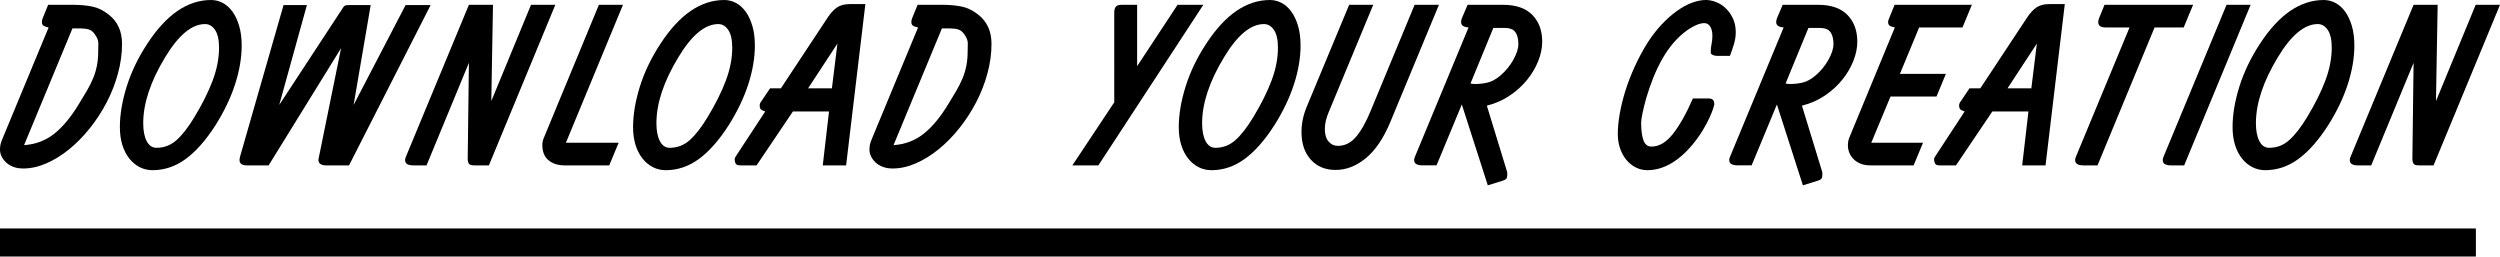 <?xml version="1.0" encoding="UTF-8"?><svg id="Layer_2" xmlns="http://www.w3.org/2000/svg" viewBox="0 0 623.15 63.94"><g id="Layer_1-2"><path d="M12,1.2h6.24c1.68,0,3.24.14,4.68.42,1.44.28,2.84.96,4.2,2.04,2.2,1.72,3.3,4.14,3.3,7.26,0,2.44-.34,4.91-1.02,7.41-.68,2.5-1.62,4.9-2.82,7.2-1.2,2.3-2.6,4.45-4.2,6.45-1.6,2-3.31,3.74-5.13,5.22-1.82,1.48-3.71,2.65-5.67,3.51-1.96.86-3.9,1.29-5.82,1.29-.92,0-1.74-.14-2.46-.42-.72-.28-1.32-.65-1.8-1.11s-.85-.96-1.11-1.5c-.26-.54-.39-1.09-.39-1.65s.05-1.03.15-1.41c.1-.38.25-.81.45-1.29L12.12,6.84c-.48-.08-.88-.21-1.2-.39-.32-.18-.48-.49-.48-.93,0-.36.08-.72.24-1.08l1.32-3.24ZM18.06,7.08l-12.06,29.1c2.88-.2,5.39-1.15,7.53-2.85,2.14-1.7,4.21-4.21,6.21-7.53.72-1.16,1.37-2.24,1.95-3.24.58-1,1.08-2,1.5-3,.42-1,.74-2.05.96-3.15.22-1.1.33-2.33.33-3.69,0-.6,0-1.23.03-1.89.02-.66-.25-1.39-.81-2.19-.44-.68-.96-1.11-1.56-1.29s-1.32-.27-2.16-.27h-1.92Z"/><path d="M29.88,31.68c0-3.12.57-6.5,1.71-10.14,1.14-3.64,2.87-7.22,5.19-10.74C41.5,3.6,46.78,0,52.62,0c1,0,1.96.24,2.88.72.92.48,1.73,1.2,2.43,2.16.7.96,1.26,2.15,1.68,3.57.42,1.42.63,3.05.63,4.89,0,3.04-.54,6.24-1.62,9.6s-2.7,6.76-4.86,10.2c-2.4,3.76-4.88,6.58-7.44,8.46-2.56,1.88-5.32,2.82-8.28,2.82-1.16,0-2.23-.25-3.21-.75-.98-.5-1.84-1.21-2.58-2.13-.74-.92-1.32-2.04-1.74-3.36-.42-1.32-.63-2.82-.63-4.5ZM51.12,6c-3.32,0-6.64,2.76-9.96,8.28-3.64,6-5.46,11.48-5.46,16.44,0,1.88.29,3.37.87,4.47.58,1.1,1.39,1.65,2.43,1.65,1.92,0,3.6-.65,5.04-1.95s2.92-3.21,4.44-5.73c1.96-3.24,3.47-6.27,4.53-9.09,1.06-2.82,1.59-5.55,1.59-8.19,0-1.96-.33-3.43-.99-4.41-.66-.98-1.49-1.47-2.49-1.47Z"/><path d="M76.5,1.26l-6.9,24.9,15.54-23.7c.16-.24.29-.44.39-.6.1-.16.22-.29.36-.39.14-.1.32-.16.54-.18.22-.02.55-.03.99-.03h4.98l-4.26,24.9L101.1,1.26h6.24l-20.34,39.96h-5.82c-.52,0-.95-.11-1.29-.33-.34-.22-.51-.55-.51-.99,0-.16,0-.29.03-.39.02-.1.05-.23.09-.39l5.52-27.12-18.06,29.22h-5.46c-1.2,0-1.8-.46-1.8-1.38,0-.08.02-.24.06-.48.04-.24.08-.4.12-.48L70.68,1.26h5.82Z"/><path d="M122.88,1.2l-.42,24,9.9-24h6.06l-16.56,40.02h-3.66c-.72,0-1.17-.15-1.35-.45s-.27-.73-.27-1.29l.3-23.82-10.56,25.56h-3.36c-.6,0-1.08-.1-1.44-.3s-.54-.54-.54-1.02c0-.2.04-.41.12-.63.08-.22.14-.37.18-.45L116.88,1.2h6Z"/><path d="M155.28,1.2l-14.22,34.38h13.14l-2.34,5.64h-11.1c-1.68,0-3.03-.43-4.05-1.29s-1.53-2.13-1.53-3.81c0-.6.14-1.22.42-1.86L149.28,1.2h6Z"/><path d="M157.8,31.68c0-3.12.57-6.5,1.71-10.14,1.14-3.64,2.87-7.22,5.19-10.74,4.72-7.2,10-10.8,15.84-10.8,1,0,1.96.24,2.88.72.92.48,1.73,1.2,2.43,2.16.7.96,1.26,2.15,1.68,3.57.42,1.42.63,3.05.63,4.89,0,3.04-.54,6.24-1.62,9.6s-2.7,6.76-4.86,10.2c-2.4,3.76-4.88,6.58-7.44,8.46-2.56,1.88-5.32,2.82-8.28,2.82-1.16,0-2.23-.25-3.21-.75-.98-.5-1.84-1.21-2.58-2.13-.74-.92-1.32-2.04-1.74-3.36-.42-1.32-.63-2.82-.63-4.5ZM179.04,6c-3.32,0-6.64,2.76-9.96,8.28-3.64,6-5.46,11.48-5.46,16.44,0,1.88.29,3.37.87,4.47.58,1.1,1.39,1.65,2.43,1.65,1.92,0,3.6-.65,5.04-1.95s2.92-3.21,4.44-5.73c1.96-3.24,3.47-6.27,4.53-9.09,1.06-2.82,1.59-5.55,1.59-8.19,0-1.96-.33-3.43-.99-4.41-.66-.98-1.49-1.47-2.49-1.47Z"/><path d="M215.7,1.02l-4.8,40.2h-5.82l1.56-13.44h-9l-9.06,13.44h-4.08c-.6,0-.98-.15-1.14-.45-.16-.3-.24-.67-.24-1.11,0-.12.05-.28.15-.48.1-.2.19-.34.27-.42l7.2-10.98c-.52-.16-.88-.33-1.08-.51-.2-.18-.3-.53-.3-1.05,0-.16.04-.33.12-.51.08-.18.16-.31.24-.39l2.22-3.3h2.7l11.7-17.7c.72-1.08,1.48-1.9,2.28-2.46.8-.56,1.88-.84,3.24-.84h3.84ZM201.42,22.02h5.94l1.38-11.16-7.32,11.16Z"/><path d="M228.72,1.2h6.24c1.68,0,3.24.14,4.68.42,1.44.28,2.84.96,4.2,2.04,2.2,1.72,3.3,4.14,3.3,7.26,0,2.44-.34,4.91-1.02,7.41-.68,2.5-1.62,4.9-2.82,7.2-1.2,2.3-2.6,4.45-4.2,6.45-1.6,2-3.31,3.74-5.13,5.22-1.82,1.48-3.71,2.65-5.67,3.51-1.96.86-3.9,1.29-5.82,1.29-.92,0-1.74-.14-2.46-.42-.72-.28-1.32-.65-1.8-1.11s-.85-.96-1.11-1.5c-.26-.54-.39-1.09-.39-1.65s.05-1.03.15-1.41c.1-.38.25-.81.45-1.29l11.52-27.78c-.48-.08-.88-.21-1.2-.39-.32-.18-.48-.49-.48-.93,0-.36.08-.72.24-1.08l1.32-3.24ZM234.78,7.08l-12.06,29.1c2.88-.2,5.39-1.15,7.53-2.85,2.14-1.7,4.21-4.21,6.21-7.53.72-1.16,1.37-2.24,1.95-3.24.58-1,1.08-2,1.5-3,.42-1,.74-2.05.96-3.15.22-1.1.33-2.33.33-3.69,0-.6,0-1.23.03-1.89.02-.66-.25-1.39-.81-2.19-.44-.68-.96-1.11-1.56-1.29s-1.32-.27-2.16-.27h-1.92Z"/><path d="M283.44,1.2v15.3l10.08-15.3h6.42l-26.16,40.02h-6.48l10.44-15.72V3.12c0-.64.13-1.12.39-1.44.26-.32.73-.48,1.41-.48h3.9Z"/><path d="M293.82,31.68c0-3.12.57-6.5,1.71-10.14,1.14-3.64,2.87-7.22,5.19-10.74,4.72-7.2,10-10.8,15.84-10.8,1,0,1.96.24,2.88.72.92.48,1.73,1.2,2.43,2.16.7.96,1.26,2.15,1.68,3.57.42,1.42.63,3.05.63,4.89,0,3.04-.54,6.24-1.62,9.6s-2.7,6.76-4.86,10.2c-2.4,3.76-4.88,6.58-7.44,8.46-2.56,1.88-5.32,2.82-8.28,2.82-1.16,0-2.23-.25-3.21-.75-.98-.5-1.84-1.21-2.58-2.13-.74-.92-1.32-2.04-1.74-3.36-.42-1.32-.63-2.82-.63-4.5ZM315.06,6c-3.32,0-6.64,2.76-9.96,8.28-3.64,6-5.46,11.48-5.46,16.44,0,1.88.29,3.37.87,4.47.58,1.1,1.39,1.65,2.43,1.65,1.92,0,3.6-.65,5.04-1.95s2.92-3.21,4.44-5.73c1.96-3.24,3.47-6.27,4.53-9.09,1.06-2.82,1.59-5.55,1.59-8.19,0-1.96-.33-3.43-.99-4.41-.66-.98-1.49-1.47-2.49-1.47Z"/><path d="M342.29,1.2l-11.1,26.76c-.28.64-.51,1.32-.69,2.04-.18.72-.27,1.44-.27,2.16,0,1.36.31,2.4.93,3.12.62.72,1.39,1.08,2.31,1.08,1.76,0,3.28-.76,4.56-2.28,1.28-1.52,2.5-3.7,3.66-6.54l10.92-26.34h6.06l-12.12,29.22c-1.68,4.04-3.71,7.04-6.09,9-2.38,1.96-4.89,2.94-7.53,2.94s-4.62-.85-6.18-2.55c-1.56-1.7-2.34-4.01-2.34-6.93,0-2.08.44-4.18,1.32-6.3l10.56-25.38h6Z"/><path d="M374.63,1.2c3.24,0,5.68.84,7.32,2.52,1.64,1.68,2.46,3.9,2.46,6.66,0,1.56-.33,3.17-.99,4.83s-1.59,3.23-2.79,4.71-2.65,2.79-4.35,3.93c-1.7,1.14-3.59,1.97-5.67,2.49l4.98,16.26c.04.16.07.27.09.33.02.06.03.17.03.33,0,.36-.03.69-.09.99-.06.3-.37.55-.93.75l-3.84,1.2-6.48-20.16-6.3,15.18h-3.48c-.64,0-1.15-.1-1.53-.3-.38-.2-.57-.54-.57-1.02,0-.2.03-.38.09-.54.06-.16.13-.34.21-.54l13.26-31.98c-1.24-.08-1.86-.52-1.86-1.32,0-.36.08-.72.24-1.08l1.38-3.24h8.82ZM372.23,6.96l-5.7,13.86c.08,0,.23.02.45.06.22.04.37.06.45.06,1.32,0,2.48-.13,3.48-.39,1-.26,2.02-.83,3.06-1.71,1.32-1.12,2.4-2.43,3.24-3.93.84-1.5,1.26-2.81,1.26-3.93,0-1.28-.25-2.27-.75-2.97-.5-.7-1.39-1.05-2.67-1.05h-2.82Z"/><path d="M427.85,13.92c-.32,0-.64-.08-.96-.24-.32-.16-.48-.34-.48-.54,0-.84.07-1.56.21-2.16.14-.6.21-1.3.21-2.1,0-.92-.18-1.67-.54-2.25s-.86-.87-1.5-.87c-.6,0-1.32.19-2.16.57-.84.38-1.73.93-2.67,1.65-.94.72-1.88,1.62-2.82,2.7-.94,1.08-1.83,2.34-2.67,3.78-.92,1.6-1.72,3.26-2.4,4.98-.68,1.72-1.24,3.34-1.68,4.86-.44,1.52-.77,2.84-.99,3.96-.22,1.12-.33,1.88-.33,2.28,0,1.88.19,3.35.57,4.41.38,1.06,1.05,1.59,2.01,1.59,1.88,0,3.65-1.04,5.31-3.12,1.66-2.08,3.33-5.04,5.01-8.88h3.84c.56,0,.95.12,1.17.36.22.24.33.62.33,1.14,0,.08-.1.43-.3,1.05-.2.62-.51,1.39-.93,2.31-.42.92-.98,1.96-1.68,3.12-.7,1.16-1.53,2.32-2.49,3.48-1.76,2.12-3.59,3.72-5.49,4.8-1.9,1.08-3.83,1.62-5.79,1.62-1.04,0-2.01-.23-2.91-.69-.9-.46-1.68-1.09-2.34-1.89-.66-.8-1.18-1.75-1.56-2.85-.38-1.1-.57-2.31-.57-3.63,0-1.48.16-3.14.48-4.98.32-1.84.79-3.75,1.41-5.73.62-1.98,1.39-3.98,2.31-6,.92-2.02,1.96-3.97,3.12-5.85,1.12-1.76,2.31-3.31,3.57-4.65,1.26-1.34,2.53-2.47,3.81-3.39,1.28-.92,2.54-1.61,3.78-2.07,1.24-.46,2.4-.69,3.48-.69.8,0,1.64.17,2.52.51.88.34,1.68.85,2.4,1.53.72.68,1.32,1.52,1.8,2.52.48,1,.72,2.16.72,3.48,0,1-.15,1.99-.45,2.97-.3.98-.63,1.95-.99,2.91h-3.36Z"/><path d="M453.17,1.2c3.24,0,5.68.84,7.32,2.52,1.64,1.68,2.46,3.9,2.46,6.66,0,1.56-.33,3.17-.99,4.83s-1.59,3.23-2.79,4.71-2.65,2.79-4.35,3.93c-1.7,1.14-3.59,1.97-5.67,2.49l4.98,16.26c.04.16.07.27.09.33.02.06.03.17.03.33,0,.36-.03.69-.09.99-.06.3-.37.55-.93.75l-3.84,1.2-6.48-20.16-6.3,15.18h-3.48c-.64,0-1.15-.1-1.53-.3-.38-.2-.57-.54-.57-1.02,0-.2.03-.38.09-.54.06-.16.13-.34.21-.54l13.26-31.98c-1.24-.08-1.86-.52-1.86-1.32,0-.36.08-.72.24-1.08l1.38-3.24h8.82ZM450.77,6.96l-5.7,13.86c.08,0,.23.02.45.06.22.04.37.06.45.06,1.32,0,2.48-.13,3.48-.39,1-.26,2.02-.83,3.06-1.71,1.32-1.12,2.4-2.43,3.24-3.93.84-1.5,1.26-2.81,1.26-3.93,0-1.28-.25-2.27-.75-2.97-.5-.7-1.39-1.05-2.67-1.05h-2.82Z"/><path d="M491.51,1.2l-2.34,5.64h-10.8l-4.8,11.58h11.46l-2.34,5.64h-11.46l-4.8,11.52h12.9l-2.34,5.64h-10.8c-.96,0-1.79-.15-2.49-.45-.7-.3-1.28-.69-1.74-1.17-.46-.48-.8-1.01-1.02-1.59-.22-.58-.33-1.17-.33-1.77,0-.44.03-.8.09-1.08.06-.28.17-.62.33-1.02l11.28-27.3c-.48-.08-.88-.21-1.2-.39-.32-.18-.48-.49-.48-.93,0-.2.03-.38.09-.54.06-.16.13-.34.21-.54l1.32-3.24h19.26Z"/><path d="M514.67,1.02l-4.8,40.2h-5.82l1.56-13.44h-9l-9.06,13.44h-4.08c-.6,0-.98-.15-1.14-.45-.16-.3-.24-.67-.24-1.11,0-.12.05-.28.15-.48.1-.2.19-.34.27-.42l7.2-10.98c-.52-.16-.88-.33-1.08-.51-.2-.18-.3-.53-.3-1.05,0-.16.04-.33.12-.51.08-.18.16-.31.24-.39l2.22-3.3h2.7l11.7-17.7c.72-1.08,1.48-1.9,2.28-2.46.8-.56,1.88-.84,3.24-.84h3.84ZM500.39,22.02h5.94l1.38-11.16-7.32,11.16Z"/><path d="M546.65,1.2l-2.34,5.64h-7.26l-14.22,34.38h-3.54c-1.36,0-2.04-.44-2.04-1.32,0-.2.03-.38.09-.54.06-.16.13-.34.21-.54l13.26-31.98h-6c-1.2,0-1.8-.44-1.8-1.32,0-.36.08-.72.24-1.08l1.32-3.24h22.08Z"/><path d="M560.99,1.2l-16.56,40.02h-3.36c-.6,0-1.08-.1-1.44-.3s-.54-.54-.54-1.02c0-.2.04-.41.12-.63.08-.22.14-.37.18-.45l15.6-37.62h6Z"/><path d="M556.49,31.68c0-3.12.57-6.5,1.71-10.14,1.14-3.64,2.87-7.22,5.19-10.74,4.72-7.2,10-10.8,15.84-10.8,1,0,1.96.24,2.88.72.92.48,1.73,1.2,2.43,2.16.7.96,1.26,2.15,1.68,3.57.42,1.42.63,3.05.63,4.89,0,3.04-.54,6.24-1.62,9.6s-2.7,6.76-4.86,10.2c-2.4,3.76-4.88,6.58-7.44,8.46-2.56,1.88-5.32,2.82-8.28,2.82-1.16,0-2.23-.25-3.21-.75-.98-.5-1.84-1.21-2.58-2.13-.74-.92-1.32-2.04-1.74-3.36-.42-1.32-.63-2.82-.63-4.5ZM577.73,6c-3.32,0-6.64,2.76-9.96,8.28-3.64,6-5.46,11.48-5.46,16.44,0,1.88.29,3.37.87,4.47.58,1.1,1.39,1.65,2.43,1.65,1.92,0,3.6-.65,5.04-1.95s2.92-3.21,4.44-5.73c1.96-3.24,3.47-6.27,4.53-9.09,1.06-2.82,1.59-5.55,1.59-8.19,0-1.96-.33-3.43-.99-4.41-.66-.98-1.49-1.47-2.49-1.47Z"/><path d="M607.61,1.2l-.42,24,9.9-24h6.06l-16.56,40.02h-3.66c-.72,0-1.17-.15-1.35-.45s-.27-.73-.27-1.29l.3-23.82-10.56,25.56h-3.36c-.6,0-1.08-.1-1.44-.3s-.54-.54-.54-1.02c0-.2.04-.41.12-.63.08-.22.14-.37.18-.45l15.6-37.62h6Z"/><rect y="56.94" width="617.14" height="7"/></g></svg>
